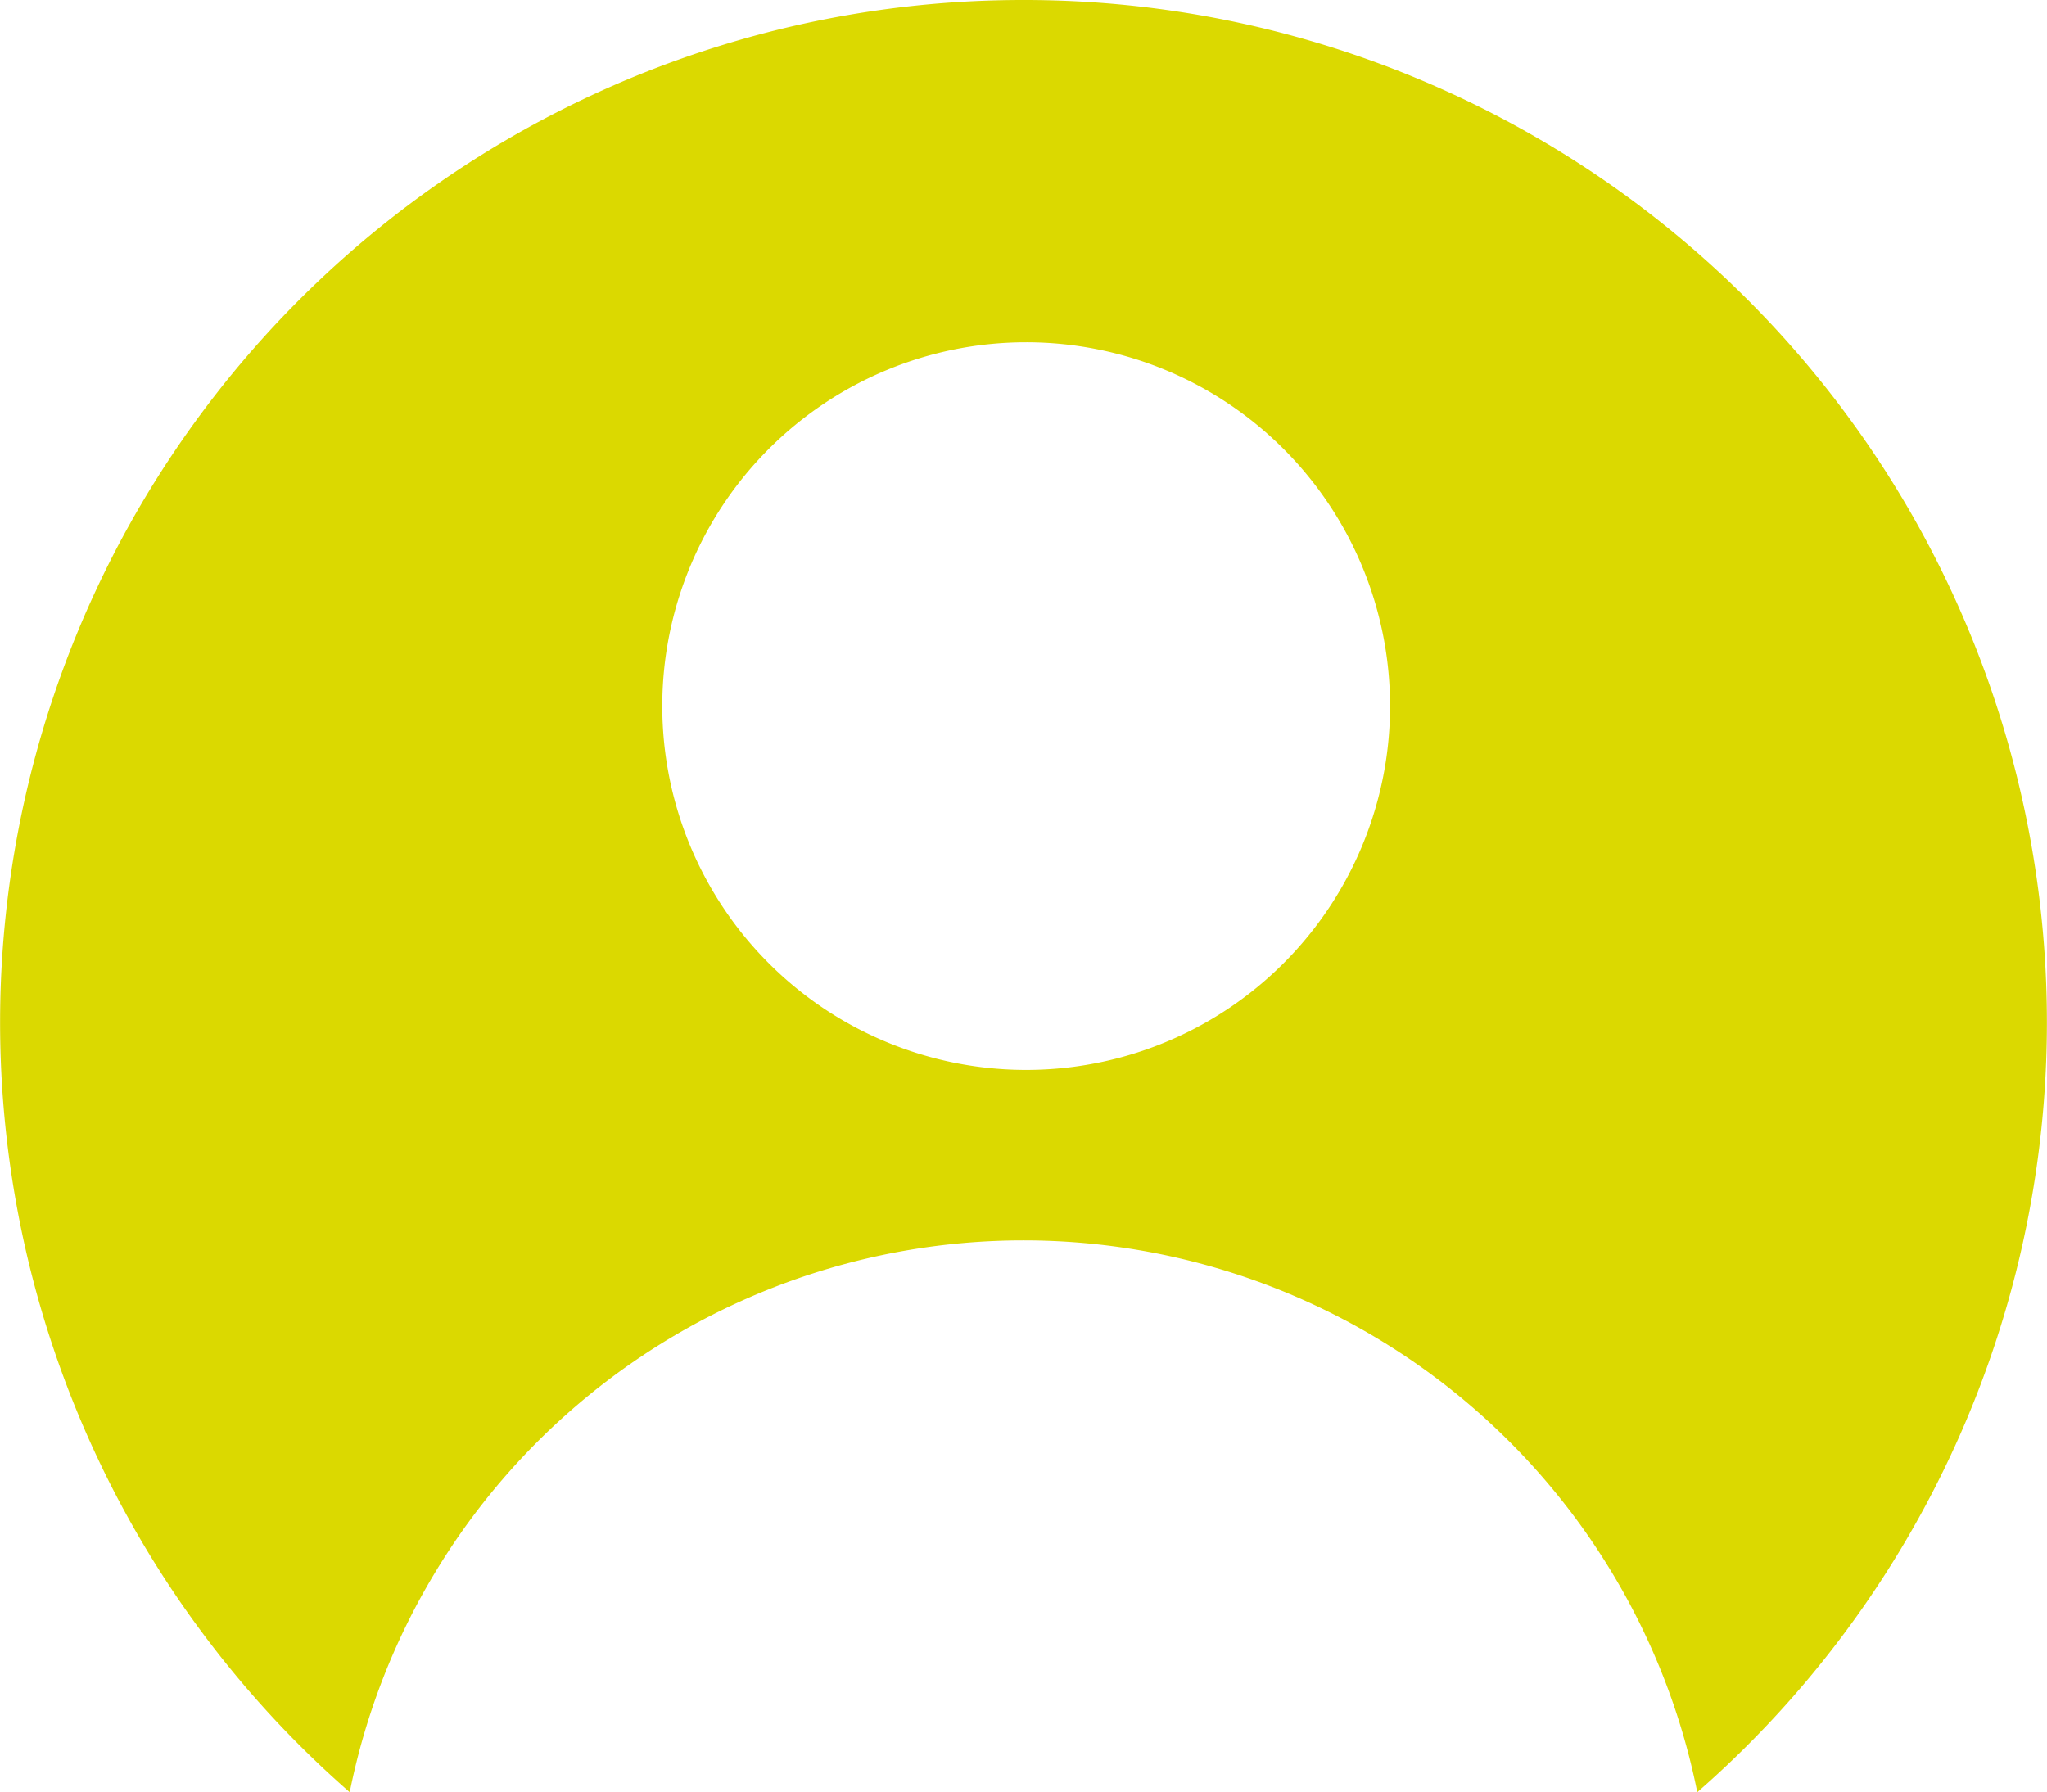 <svg xmlns="http://www.w3.org/2000/svg" viewBox="0 0 24.127 21.128"><defs><style>.a{fill:#dbd900;}</style></defs><title>Recurso 34</title><path class="a" d="M12.063,0A12.053,12.053,0,0,0,4.122,21.128a8.1,8.1,0,0,1,15.883,0A12.053,12.053,0,0,0,12.063,0Zm.031,12.613a4.289,4.289,0,1,1,4.29-4.29A4.289,4.289,0,0,1,12.095,12.613Z"/></svg>